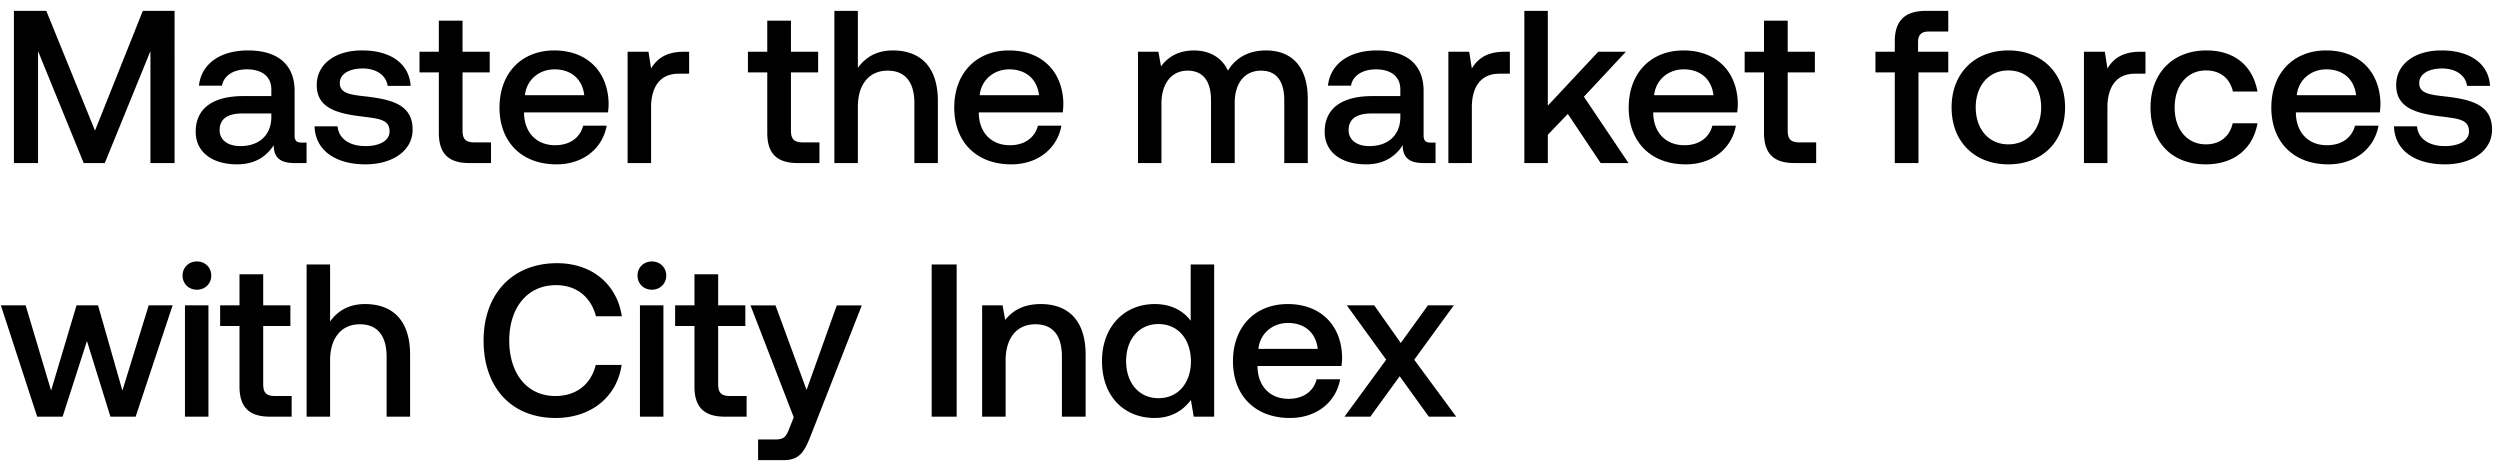 <svg width="138" height="26" viewBox="0 0 138 26" fill="none" xmlns="http://www.w3.org/2000/svg"><path d="M.768 9H2.1V2.82L4.62 9h1.164l2.52-6.18V9h1.332V.6H7.884l-2.64 6.612L2.556.6H.768V9zm15.89-1.128c-.264 0-.396-.084-.396-.396v-2.46c0-1.452-.936-2.232-2.568-2.232-1.548 0-2.58.744-2.712 1.944h1.272c.096-.54.612-.9 1.38-.9.852 0 1.344.42 1.344 1.104v.372H13.43c-1.716 0-2.628.708-2.628 1.968 0 1.14.936 1.8 2.28 1.8.996 0 1.62-.432 2.028-1.056 0 .612.288.984 1.128.984h.684V7.872h-.264zm-1.68-1.392c-.012.948-.636 1.584-1.716 1.584-.708 0-1.14-.36-1.14-.876 0-.624.444-.924 1.248-.924h1.608v.216zm2.386.492c.036 1.332 1.164 2.1 2.808 2.1 1.488 0 2.604-.744 2.604-1.92 0-1.368-1.14-1.656-2.544-1.824-.888-.096-1.476-.168-1.476-.744 0-.492.504-.804 1.272-.804s1.296.396 1.368.96h1.272c-.084-1.26-1.152-1.956-2.664-1.956-1.476-.012-2.52.744-2.52 1.908 0 1.272 1.104 1.572 2.508 1.74.948.12 1.512.168 1.512.828 0 .492-.528.804-1.332.804-.936 0-1.488-.456-1.536-1.092h-1.272zm6.86.36c0 1.116.505 1.668 1.68 1.668h1.2V7.86h-.912c-.491 0-.66-.18-.66-.66V3.996h1.5v-1.14h-1.5V1.14h-1.308v1.716h-1.067v1.14h1.067v3.336zm6.492 1.74c1.524 0 2.556-.924 2.772-2.136h-1.296c-.18.684-.756 1.08-1.548 1.08-1.02 0-1.68-.684-1.716-1.728v-.084h4.632a3.52 3.52 0 00.036-.492c-.036-1.8-1.224-2.928-3-2.928-1.812 0-3.024 1.26-3.024 3.156 0 1.884 1.212 3.132 3.144 3.132zm-1.74-3.816c.096-.876.804-1.428 1.632-1.428.9 0 1.536.516 1.644 1.428h-3.276zm8.776-2.4c-1.008 0-1.5.408-1.812.924l-.144-.924h-1.152V9h1.296V5.916c0-.948.372-1.848 1.524-1.848h.576V2.856h-.288zm4.601 4.476c0 1.116.504 1.668 1.68 1.668h1.2V7.86h-.912c-.492 0-.66-.18-.66-.66V3.996h1.5v-1.14h-1.5V1.14h-1.308v1.716h-1.068v1.14h1.068v3.336zm6.933-4.548c-.96 0-1.548.432-1.932.96V.6h-1.296V9h1.296V5.892c0-1.236.624-1.992 1.644-1.992.96 0 1.476.624 1.476 1.788V9h1.296V5.58c0-2.052-1.116-2.796-2.484-2.796zm6.532 6.288c1.524 0 2.556-.924 2.772-2.136h-1.296c-.18.684-.756 1.08-1.548 1.08-1.02 0-1.68-.684-1.716-1.728v-.084h4.632a3.52 3.52 0 00.036-.492c-.036-1.8-1.224-2.928-3-2.928-1.812 0-3.024 1.26-3.024 3.156 0 1.884 1.212 3.132 3.144 3.132zm-1.74-3.816c.096-.876.804-1.428 1.632-1.428.9 0 1.536.516 1.644 1.428h-3.276zm15.806-2.472c-1.008 0-1.704.444-2.1 1.116-.372-.792-1.092-1.116-1.896-1.116-.924.012-1.452.42-1.8.876l-.144-.804h-1.128V9h1.296V5.712c0-1.092.552-1.812 1.44-1.812.852 0 1.296.564 1.296 1.644V9h1.308V5.676c0-1.104.564-1.776 1.452-1.776.84 0 1.284.564 1.284 1.644V9h1.296V5.46c0-1.944-1.032-2.676-2.304-2.676zm9.095 5.088c-.264 0-.396-.084-.396-.396v-2.46c0-1.452-.936-2.232-2.568-2.232-1.548 0-2.58.744-2.712 1.944h1.272c.096-.54.612-.9 1.38-.9.852 0 1.344.42 1.344 1.104v.372H75.75c-1.716 0-2.628.708-2.628 1.968 0 1.14.936 1.8 2.28 1.8.996 0 1.62-.432 2.028-1.056 0 .612.288.984 1.128.984h.684V7.872h-.264zm-1.68-1.392c-.012.948-.636 1.584-1.716 1.584-.708 0-1.14-.36-1.14-.876 0-.624.444-.924 1.248-.924h1.608v.216zm5.757-3.624c-1.007 0-1.5.408-1.811.924l-.145-.924H79.95V9h1.296V5.916c0-.948.371-1.848 1.523-1.848h.576V2.856h-.287zM84.144 9h1.296V7.44l1.104-1.152L88.356 9h1.536l-2.46-3.66 2.316-2.484h-1.524L85.44 5.832V.6h-1.296V9zm8.904.072c1.524 0 2.556-.924 2.772-2.136h-1.296c-.18.684-.756 1.08-1.548 1.08-1.02 0-1.68-.684-1.716-1.728v-.084h4.632a3.52 3.52 0 00.036-.492c-.036-1.8-1.224-2.928-3-2.928-1.812 0-3.024 1.26-3.024 3.156 0 1.884 1.212 3.132 3.144 3.132zm-1.74-3.816c.096-.876.804-1.428 1.632-1.428.9 0 1.536.516 1.644 1.428h-3.276zm6.065 2.076c0 1.116.504 1.668 1.68 1.668h1.2V7.86h-.912c-.492 0-.66-.18-.66-.66V3.996h1.5v-1.14h-1.5V1.14h-1.308v1.716h-1.068v1.14h1.068v3.336zm6.151-3.336h1.068V9h1.308V3.996h1.644v-1.14h-1.668V2.34c0-.42.18-.6.6-.6h1.068V.6h-1.236c-1.188 0-1.716.576-1.716 1.68v.576h-1.068v1.14zm7.336 5.076c1.872 0 3.132-1.26 3.132-3.144 0-1.872-1.26-3.144-3.132-3.144s-3.132 1.272-3.132 3.144c0 1.884 1.26 3.144 3.132 3.144zm0-1.104c-1.092 0-1.8-.852-1.8-2.04 0-1.188.708-2.04 1.8-2.04s1.812.852 1.812 2.04c0 1.188-.72 2.04-1.812 2.04zm7.282-5.112c-1.008 0-1.5.408-1.812.924l-.144-.924h-1.152V9h1.296V5.916c0-.948.372-1.848 1.524-1.848h.576V2.856h-.288zm3.615 6.216c1.572 0 2.616-.876 2.856-2.268h-1.368c-.156.708-.684 1.164-1.476 1.164-1.044 0-1.728-.828-1.728-2.028 0-1.212.684-2.052 1.728-2.052.804 0 1.32.444 1.488 1.164h1.356c-.252-1.392-1.236-2.268-2.82-2.268-1.86 0-3.084 1.26-3.084 3.156 0 1.92 1.188 3.132 3.048 3.132zm6.764 0c1.524 0 2.556-.924 2.772-2.136h-1.296c-.18.684-.756 1.08-1.548 1.08-1.02 0-1.68-.684-1.716-1.728v-.084h4.632a3.52 3.52 0 00.036-.492c-.036-1.8-1.224-2.928-3-2.928-1.812 0-3.024 1.26-3.024 3.156 0 1.884 1.212 3.132 3.144 3.132zm-1.74-3.816c.096-.876.804-1.428 1.632-1.428.9 0 1.536.516 1.644 1.428h-3.276zm5.368 1.716c.036 1.332 1.164 2.1 2.808 2.1 1.488 0 2.604-.744 2.604-1.92 0-1.368-1.14-1.656-2.544-1.824-.888-.096-1.476-.168-1.476-.744 0-.492.504-.804 1.272-.804s1.296.396 1.368.96h1.272c-.084-1.26-1.152-1.956-2.664-1.956-1.476-.012-2.52.744-2.52 1.908 0 1.272 1.104 1.572 2.508 1.74.948.12 1.512.168 1.512.828 0 .492-.528.804-1.332.804-.936 0-1.488-.456-1.536-1.092h-1.272zM2.052 23h1.404L4.8 18.824 6.096 23h1.392l2.04-6.144h-1.32L6.756 21.56l-1.344-4.704H4.224L2.82 21.56l-1.404-4.704H.048L2.052 23zm8.818-7.008c.444 0 .792-.324.792-.78s-.348-.78-.792-.78c-.444 0-.792.324-.792.78s.348.78.792.78zM10.21 23h1.296v-6.144H10.21V23zm3.01-1.668c0 1.116.505 1.668 1.68 1.668h1.2v-1.14h-.911c-.492 0-.66-.18-.66-.66v-3.204h1.5v-1.14h-1.5V15.14H13.22v1.716h-1.068v1.14h1.068v3.336zm6.933-4.548c-.96 0-1.548.432-1.932.96V14.6h-1.296V23h1.296v-3.108c0-1.236.624-1.992 1.644-1.992.96 0 1.476.624 1.476 1.788V23h1.296v-3.42c0-2.052-1.116-2.796-2.484-2.796zm10.513 6.288c1.956 0 3.384-1.152 3.648-2.928h-1.428c-.264 1.068-1.068 1.716-2.232 1.716-1.584 0-2.544-1.272-2.544-3.06 0-1.8.984-3.06 2.58-3.06 1.14 0 1.932.66 2.208 1.716h1.428c-.276-1.776-1.656-2.928-3.576-2.928-2.484 0-4.056 1.716-4.056 4.272 0 2.58 1.524 4.272 3.972 4.272zm5.317-7.08c.445 0 .793-.324.793-.78s-.349-.78-.793-.78c-.444 0-.791.324-.791.78s.347.78.791.78zM35.324 23h1.297v-6.144h-1.296V23zm3.01-1.668c0 1.116.505 1.668 1.68 1.668h1.2v-1.14h-.911c-.492 0-.66-.18-.66-.66v-3.204h1.5v-1.14h-1.5V15.14h-1.308v1.716h-1.068v1.14h1.068v3.336zm5.481 1.704l-.24.6c-.192.504-.312.624-.816.624h-.912v1.14h1.392c.9 0 1.164-.444 1.548-1.44l2.784-7.104h-1.38l-1.668 4.668-1.716-4.668h-1.38l2.388 6.18zM51.428 23h1.38v-8.4h-1.38V23zm6.026-6.216c-.996 0-1.584.396-1.968.876l-.144-.804h-1.128V23h1.296v-3.096c0-1.248.612-2.004 1.644-2.004.972 0 1.464.624 1.464 1.788V23h1.308v-3.42c0-2.052-1.116-2.796-2.472-2.796zm8.272.924c-.396-.54-1.056-.924-1.992-.924-1.668 0-2.904 1.248-2.904 3.144 0 1.968 1.236 3.144 2.904 3.144.972 0 1.608-.456 2.004-.996l.156.924h1.128v-8.4h-1.296v3.108zM63.95 21.98c-1.08 0-1.788-.84-1.788-2.052 0-1.2.708-2.04 1.788-2.04s1.788.84 1.788 2.064c0 1.188-.708 2.028-1.788 2.028zm7.254 1.092c1.524 0 2.556-.924 2.772-2.136H72.68c-.18.684-.756 1.08-1.548 1.08-1.02 0-1.68-.684-1.716-1.728v-.084h4.632a3.52 3.52 0 00.036-.492c-.036-1.8-1.224-2.928-3-2.928-1.812 0-3.024 1.26-3.024 3.156 0 1.884 1.212 3.132 3.144 3.132zm-1.74-3.816c.096-.876.804-1.428 1.632-1.428.9 0 1.536.516 1.644 1.428h-3.276zM74.214 23h1.429l1.62-2.232L78.87 23h1.512l-2.316-3.144 2.184-3h-1.428l-1.5 2.076-1.464-2.076h-1.512l2.172 3L74.215 23z" fill="#000"/></svg>